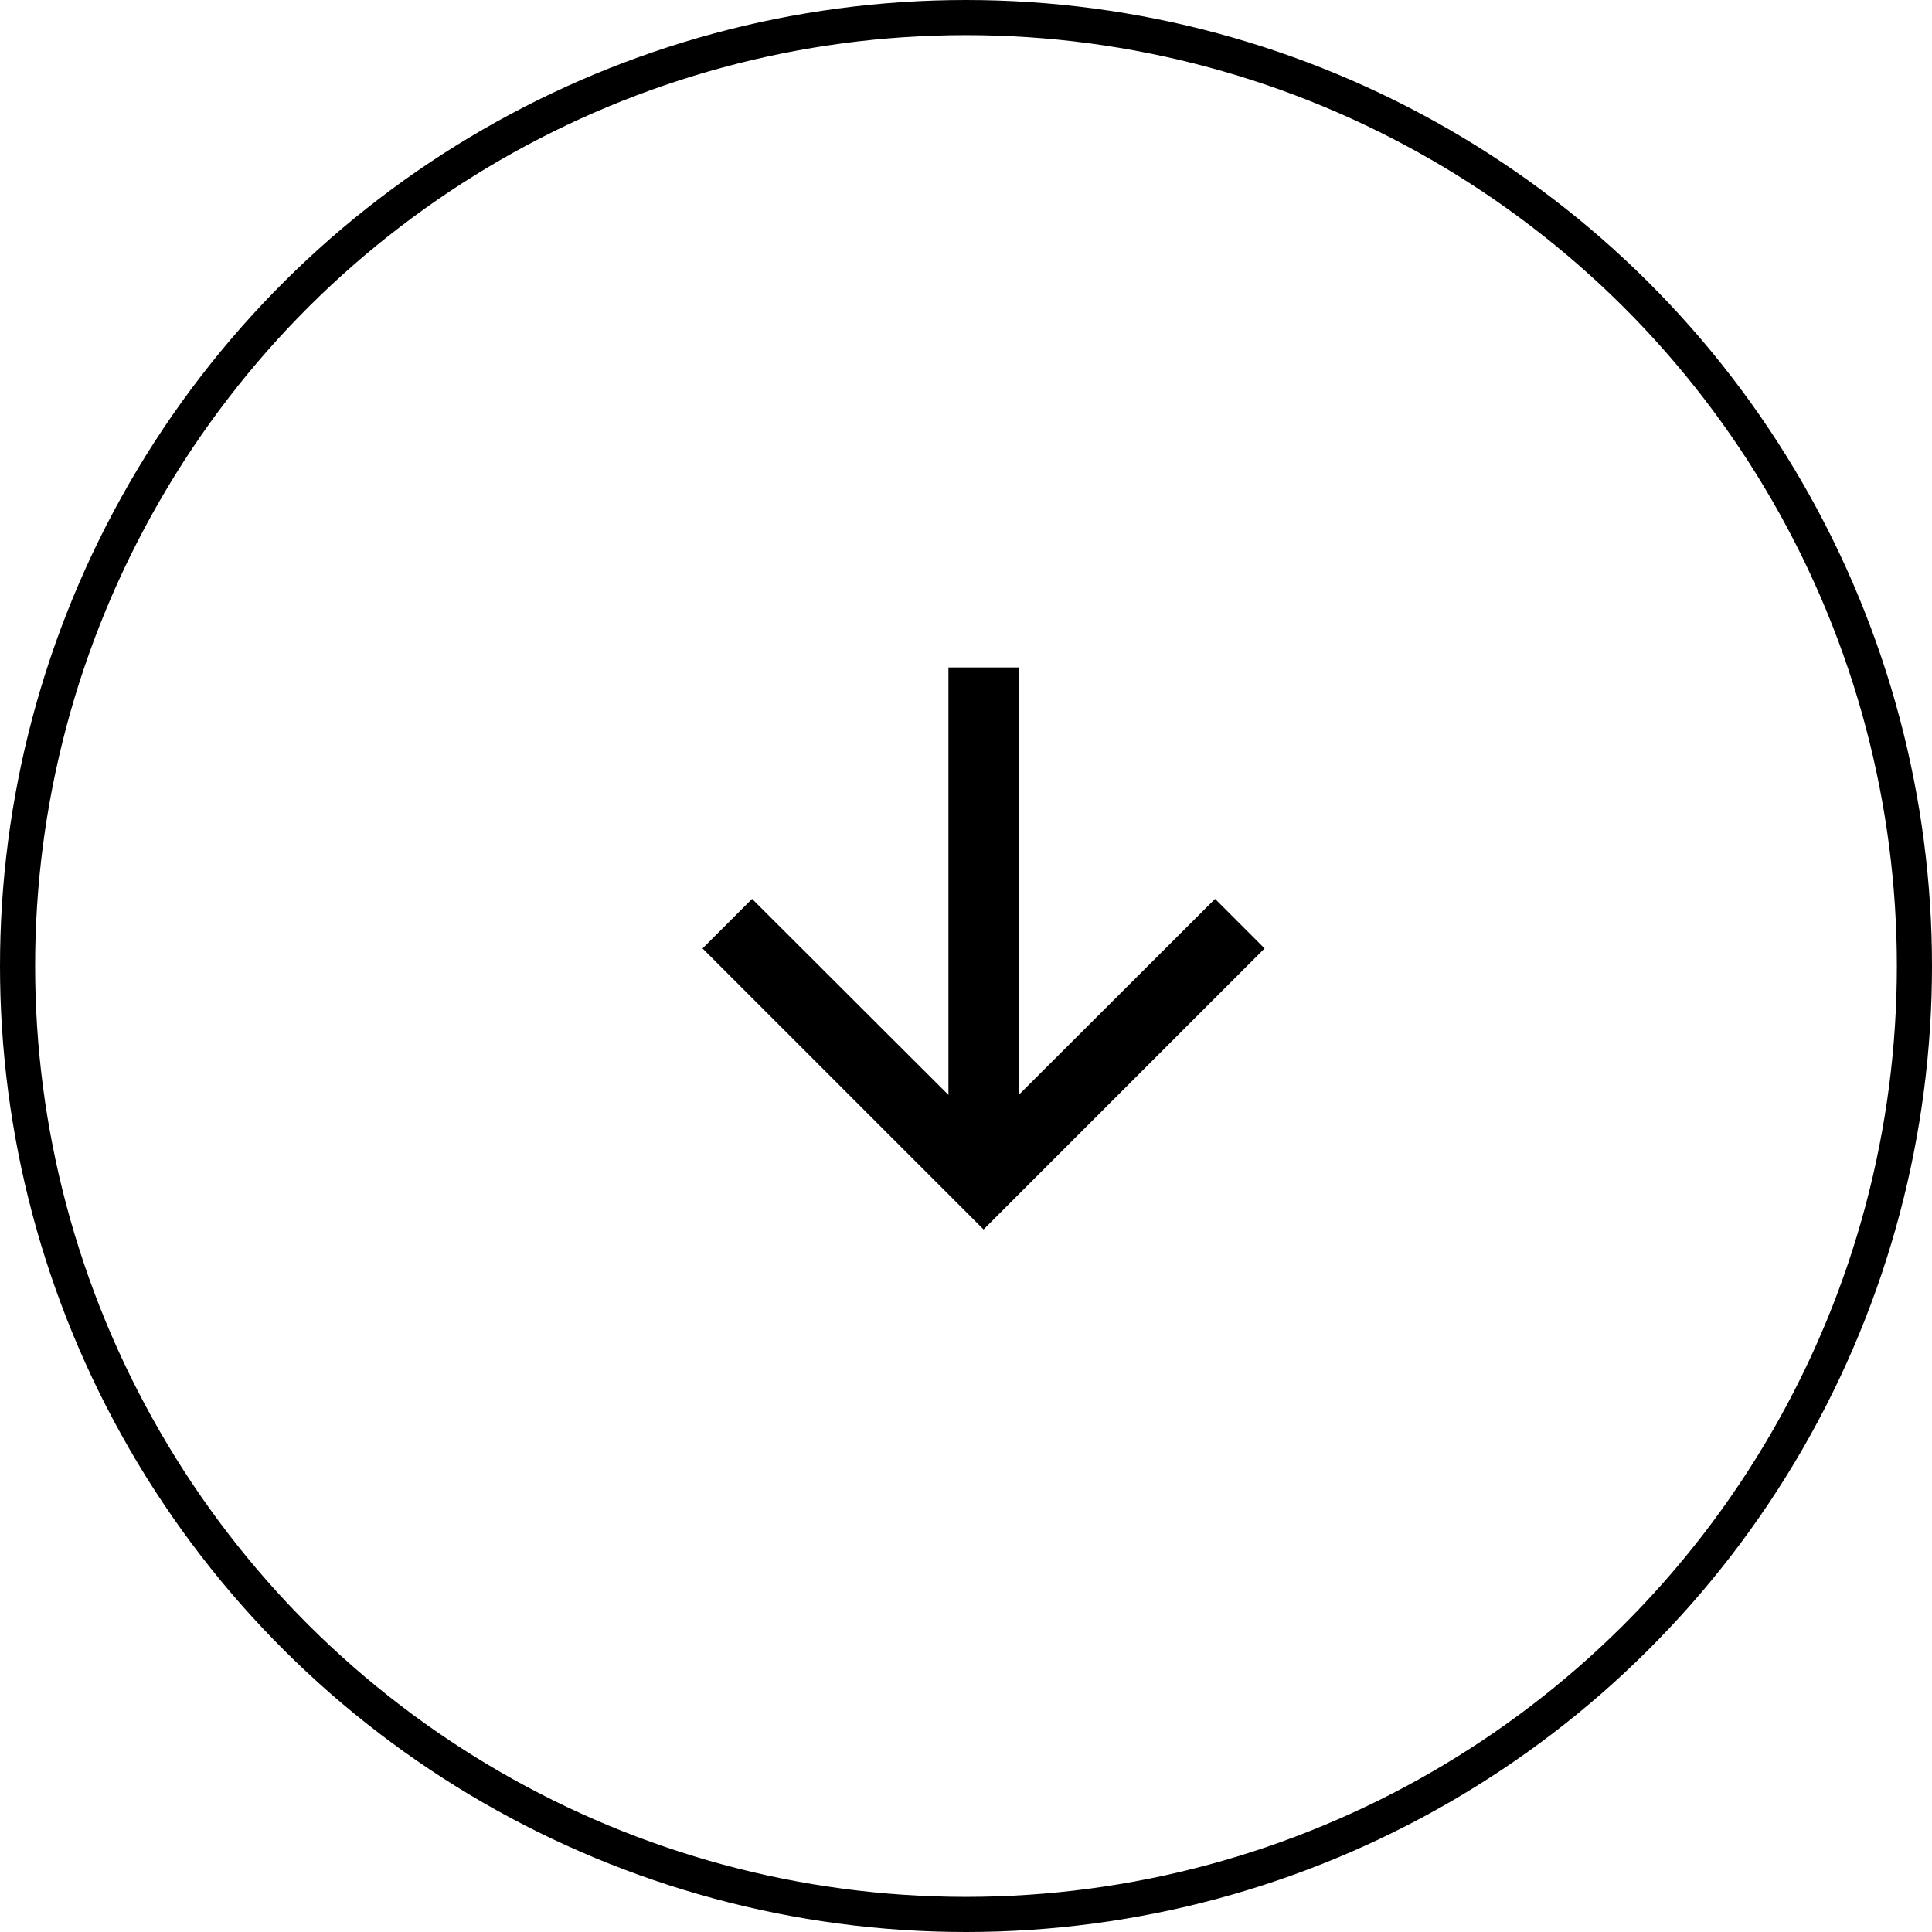 <svg xmlns="http://www.w3.org/2000/svg" width="55" height="55" viewBox="0 0 55 55">
  <g id="Bt-retroceder" transform="translate(0 55) rotate(-90)">
    <g id="Elipse_49" data-name="Elipse 49" transform="translate(55 55) rotate(180)" fill="none" stroke="#000" stroke-width="1">
      <circle cx="27.5" cy="27.5" r="27.5" stroke="none"/>
      <circle cx="27.5" cy="27.5" r="27" fill="none"/>
    </g>
    <g id="arrow_forward-24px" transform="translate(40 40) rotate(180)">
      <path id="Trazado_1079" data-name="Trazado 1079" d="M0,0H24V24H0Z" fill="none"/>
      <path id="Trazado_1080" data-name="Trazado 1080" d="M12,4,10.59,5.41,16.17,11H4v2H16.17l-5.58,5.59L12,20l8-8Z"/>
    </g>
  </g>
</svg>
